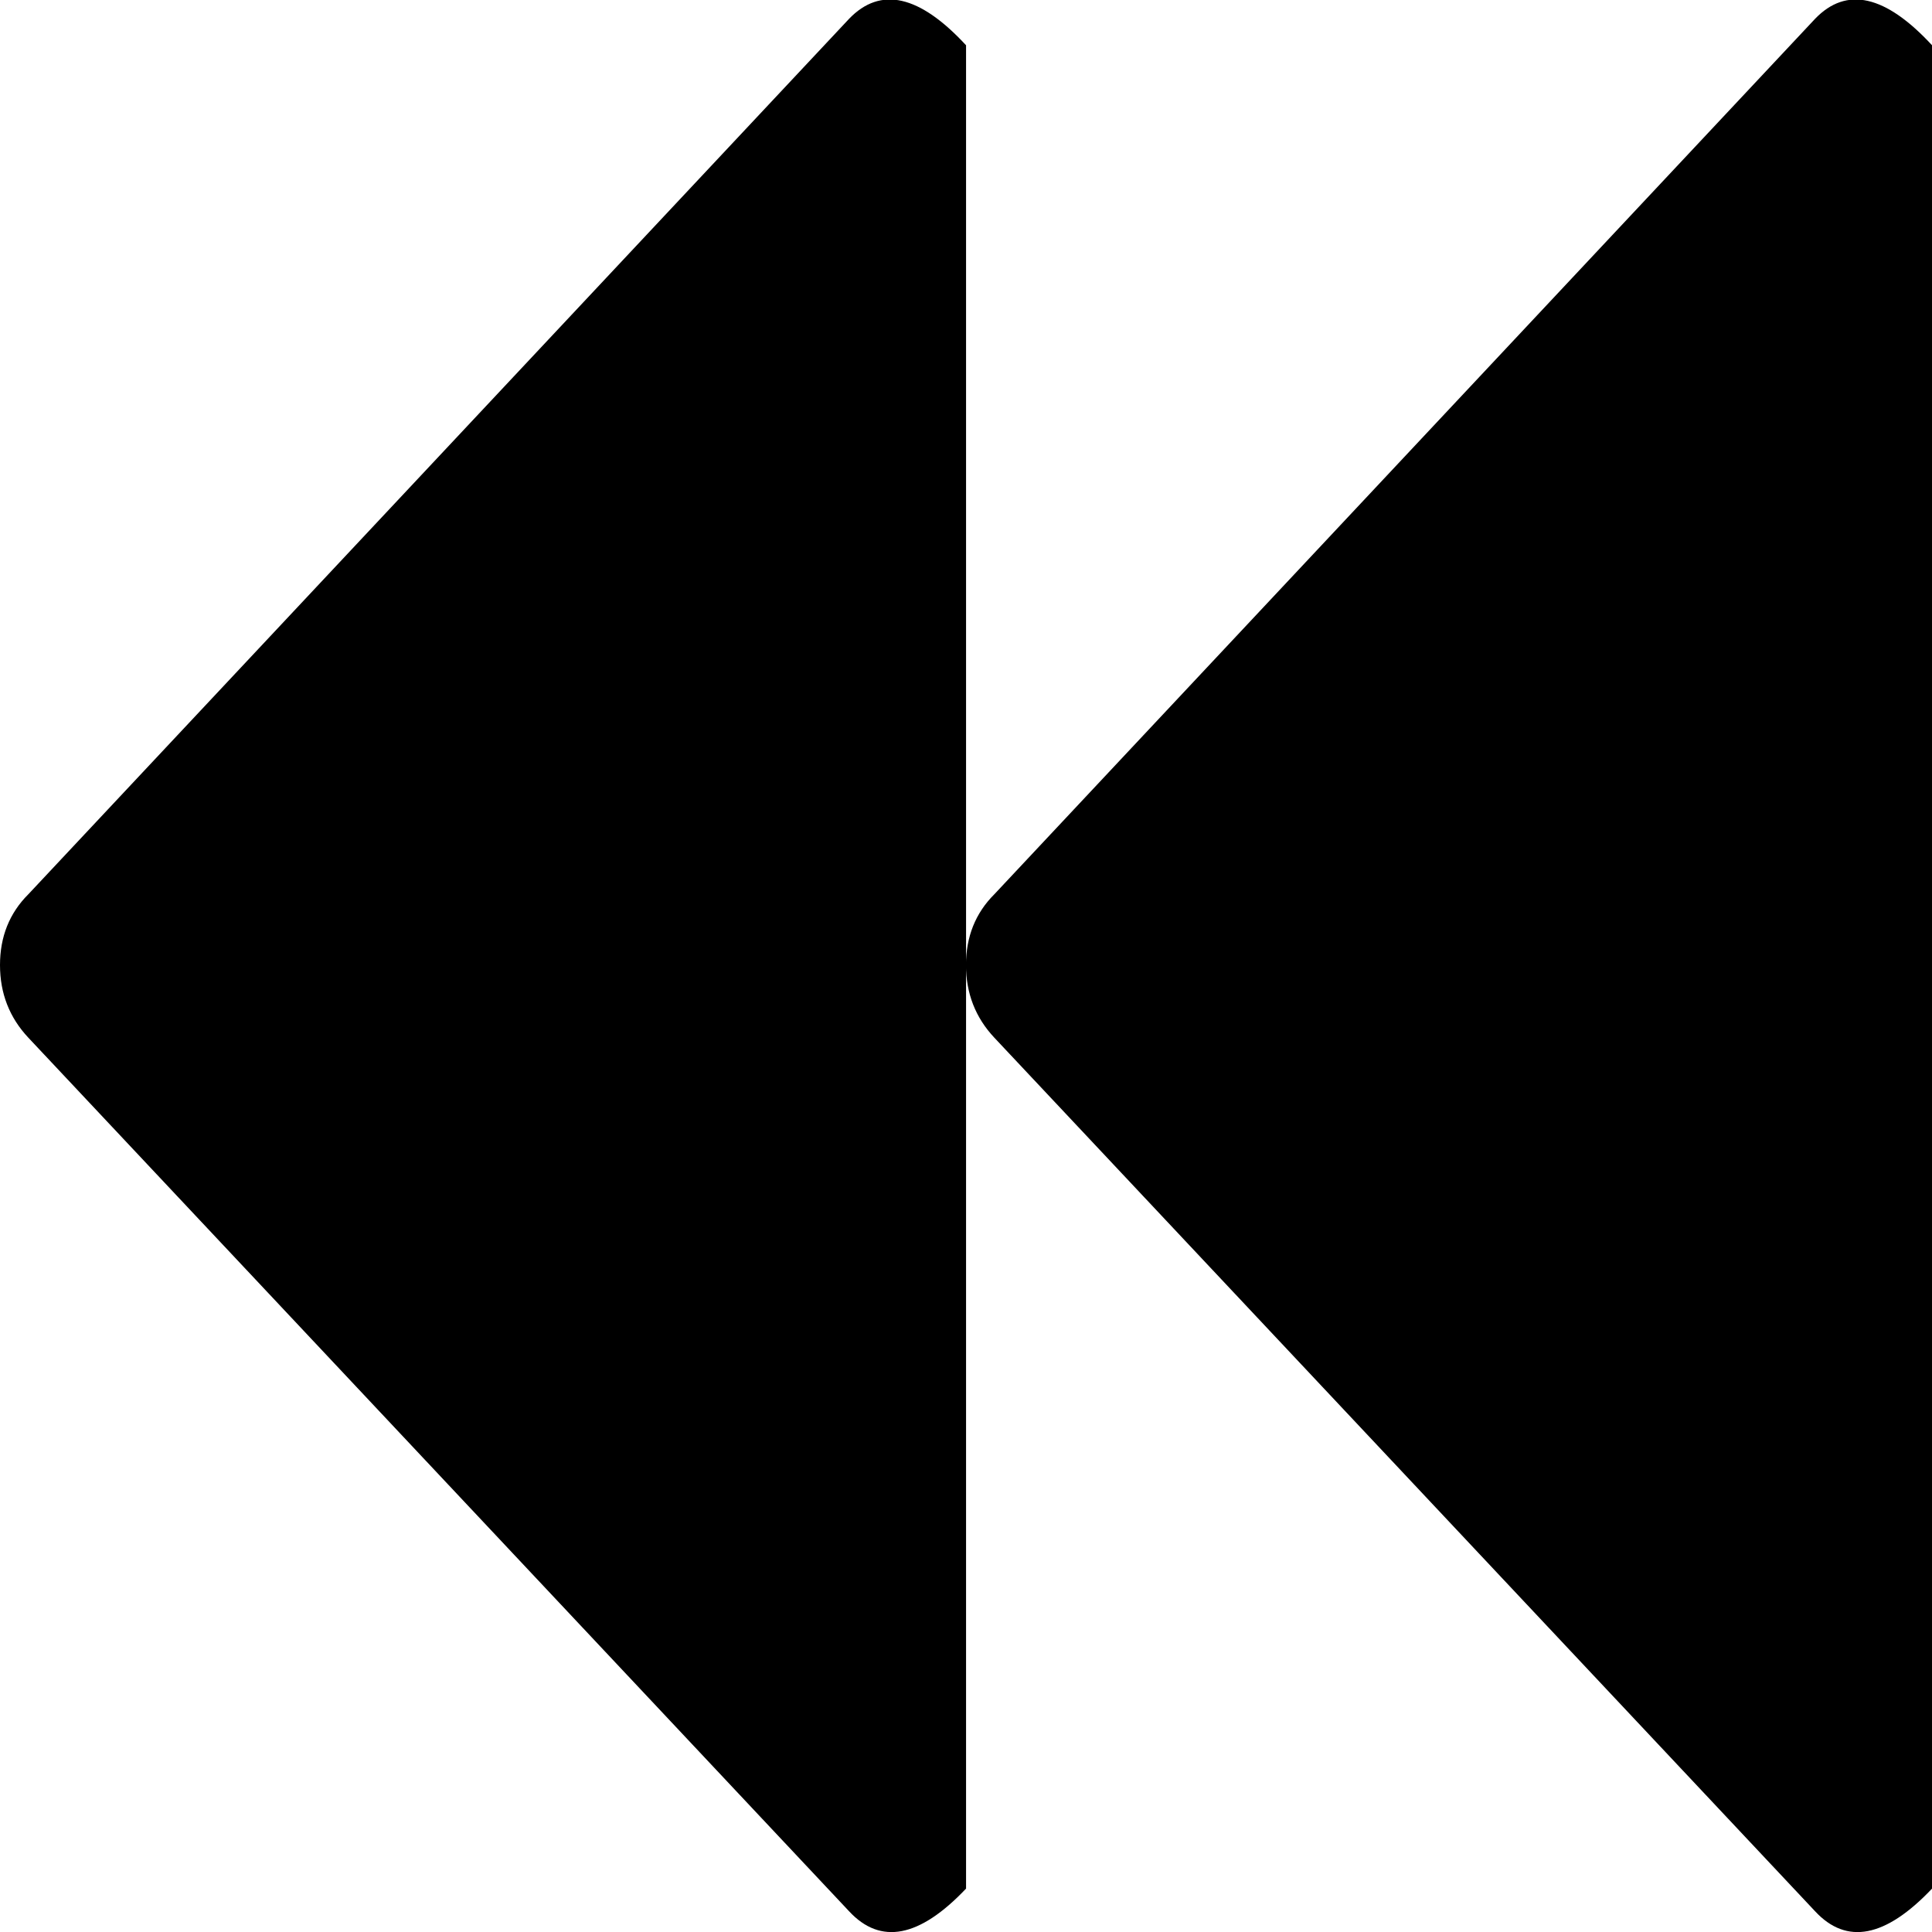 <?xml version="1.0" encoding="utf-8"?>
<!-- Generated by IcoMoon.io -->
<!DOCTYPE svg PUBLIC "-//W3C//DTD SVG 1.1//EN" "http://www.w3.org/Graphics/SVG/1.1/DTD/svg11.dtd">
<svg version="1.1" xmlns="http://www.w3.org/2000/svg" xmlns:xlink="http://www.w3.org/1999/xlink" width="32" height="32" viewBox="0 0 32 32">
<g>
</g>
	<path d="M30.063 31.656l-13.594-14.469q-0.469-0.5-0.469-1.203t0.469-1.172l13.594-14.5q0.781-0.813 1.938 0.438v30.531q-1.156 1.219-1.938 0.375zM14.063 31.656l-13.594-14.469q-0.469-0.5-0.469-1.203t0.469-1.172l13.594-14.5q0.781-0.813 1.938 0.438v30.531q-1.156 1.219-1.938 0.375z" fill="#000000" />
</svg>
